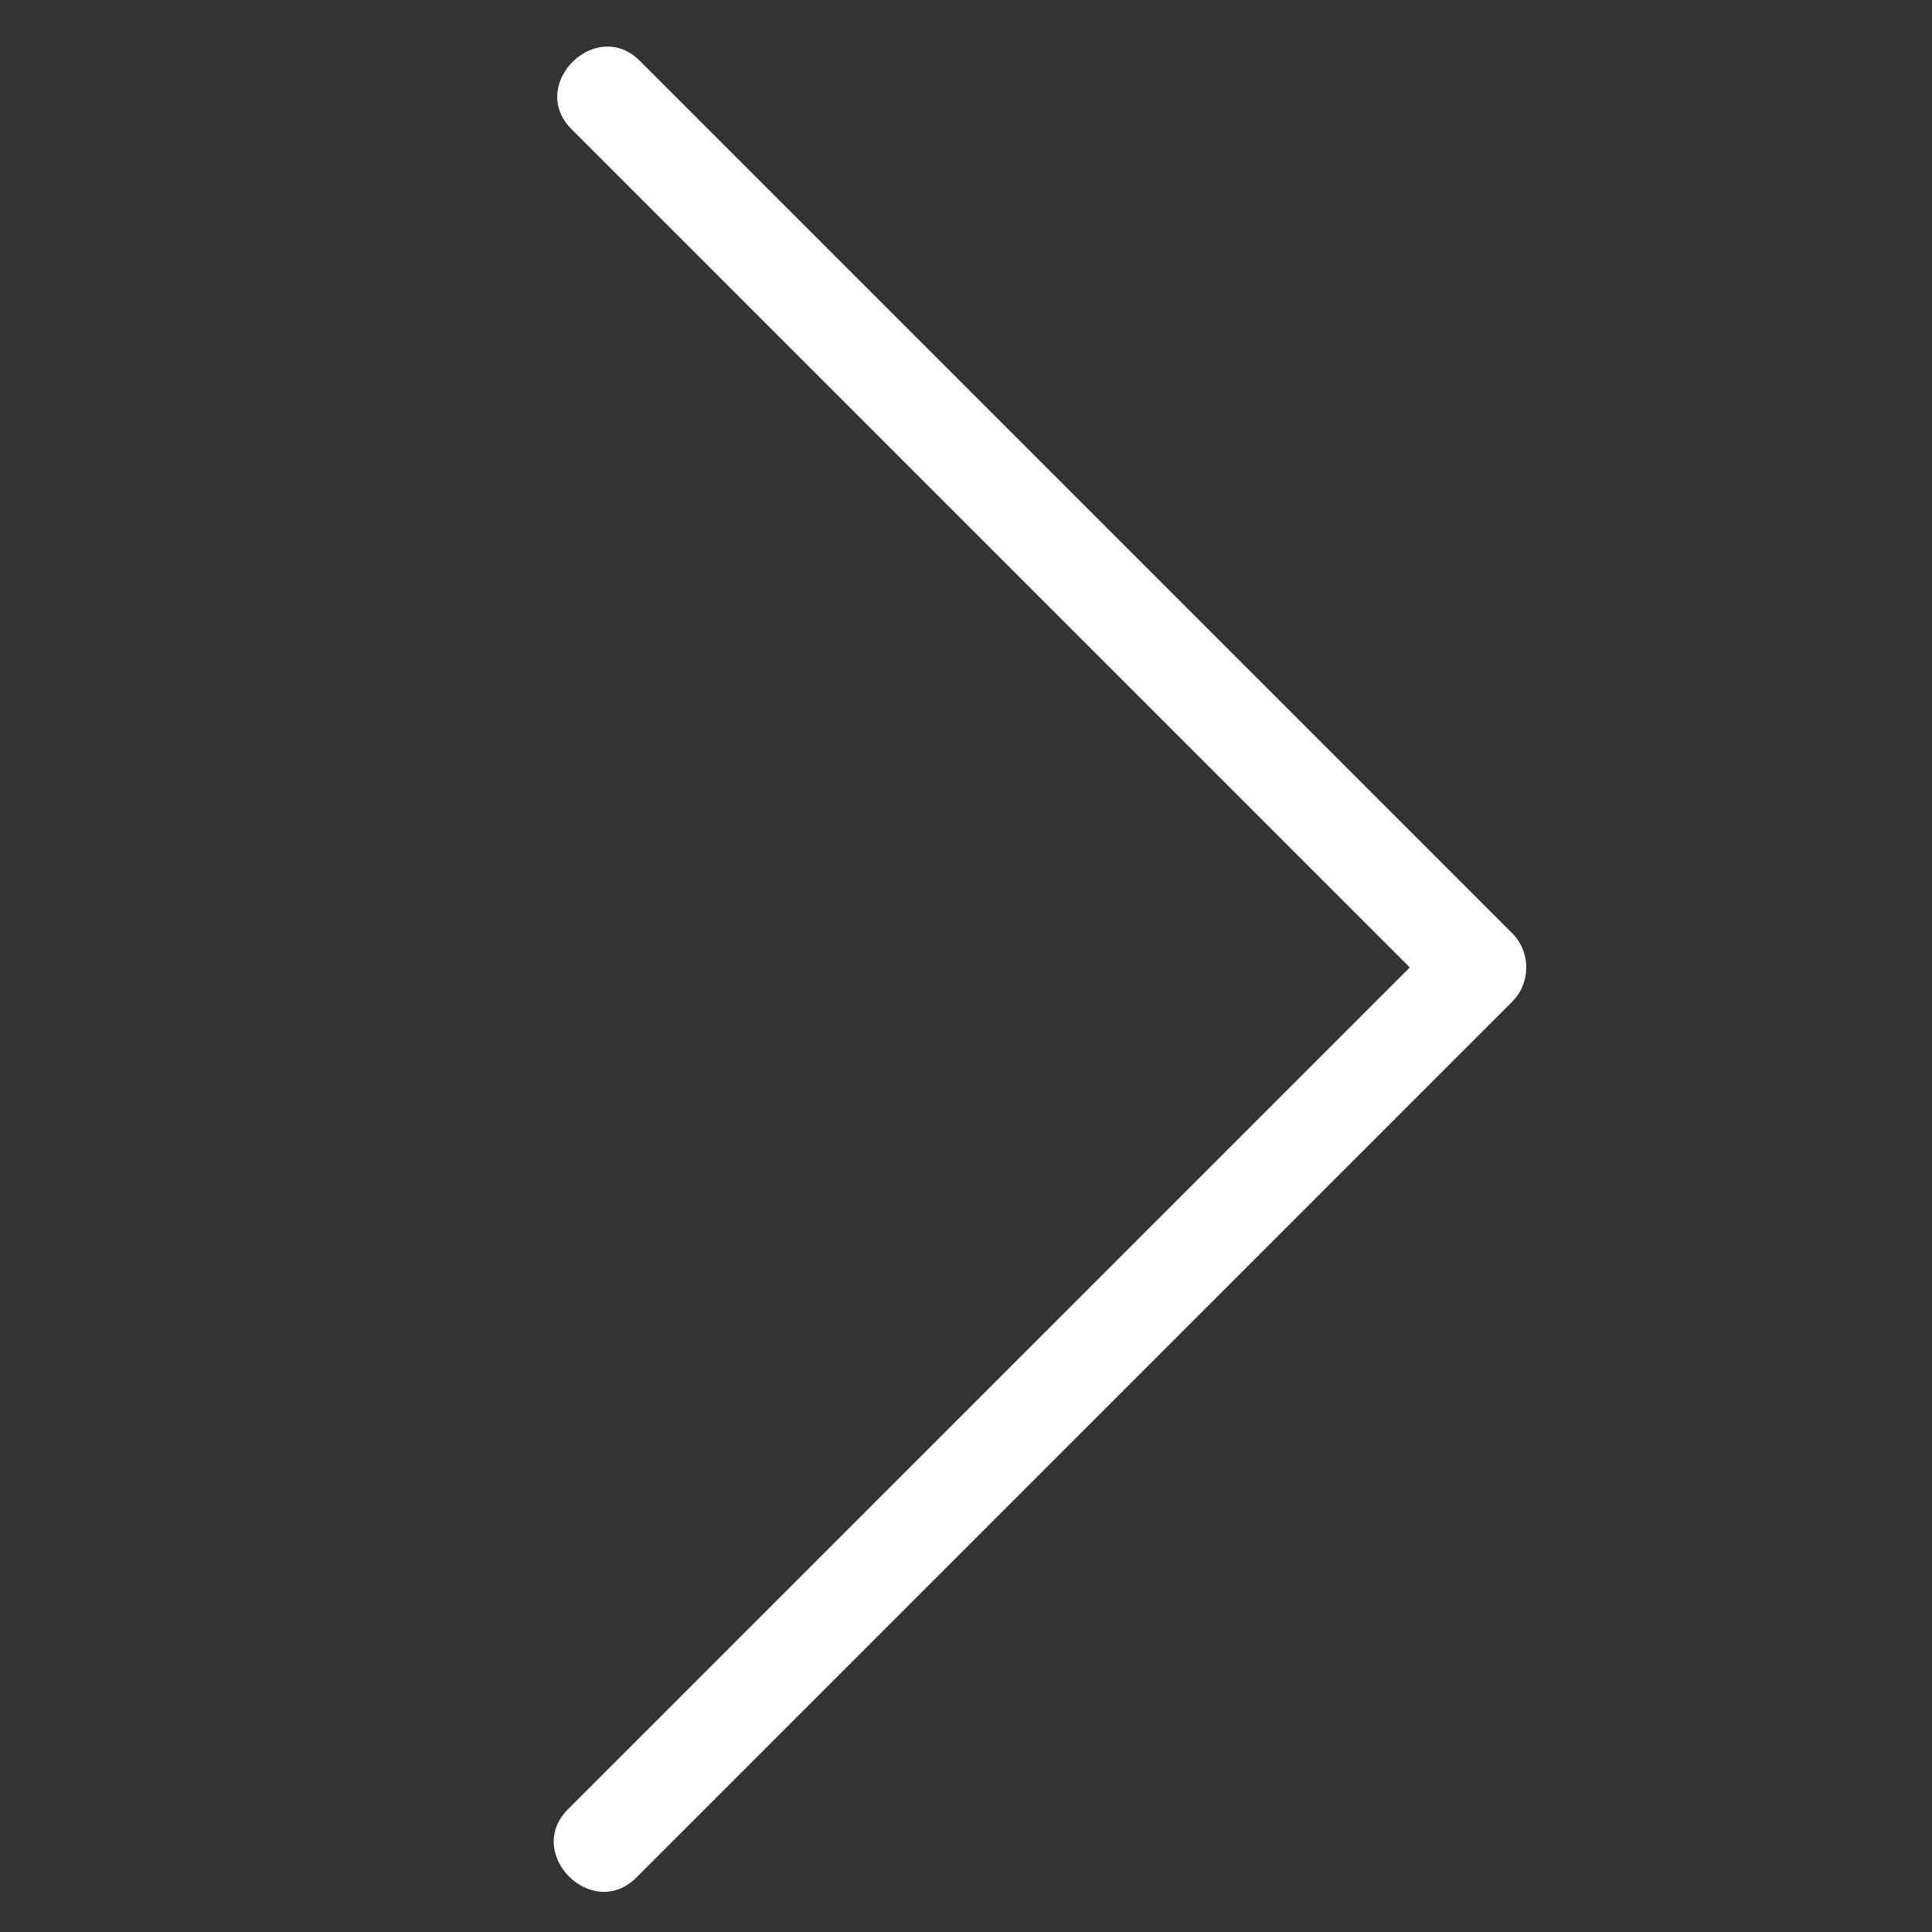 <?xml version="1.0" standalone="no"?><!DOCTYPE svg PUBLIC "-//W3C//DTD SVG 1.1//EN" "http://www.w3.org/Graphics/SVG/1.1/DTD/svg11.dtd"><svg t="1722841382793" class="icon" viewBox="0 0 1024 1024" version="1.1" xmlns="http://www.w3.org/2000/svg" p-id="2972" width="16" height="16" xmlns:xlink="http://www.w3.org/1999/xlink"><rect x="0" y="0" width="1024" height="1024" fill="#333333" stroke="none"/><path d="M302.904 68.449l462.428 462.428v-36.198a19847503.36 19847503.36 0 0 0-464.292 464.292c-23.363 23.363 12.836 59.571 36.204 36.198 154.762-154.762 309.53-309.524 464.287-464.292 9.866-9.861 9.866-26.342 0-36.198L339.108 32.241c-23.368-23.363-59.566 12.841-36.204 36.209z" fill="#ffffff" p-id="2973"></path></svg>